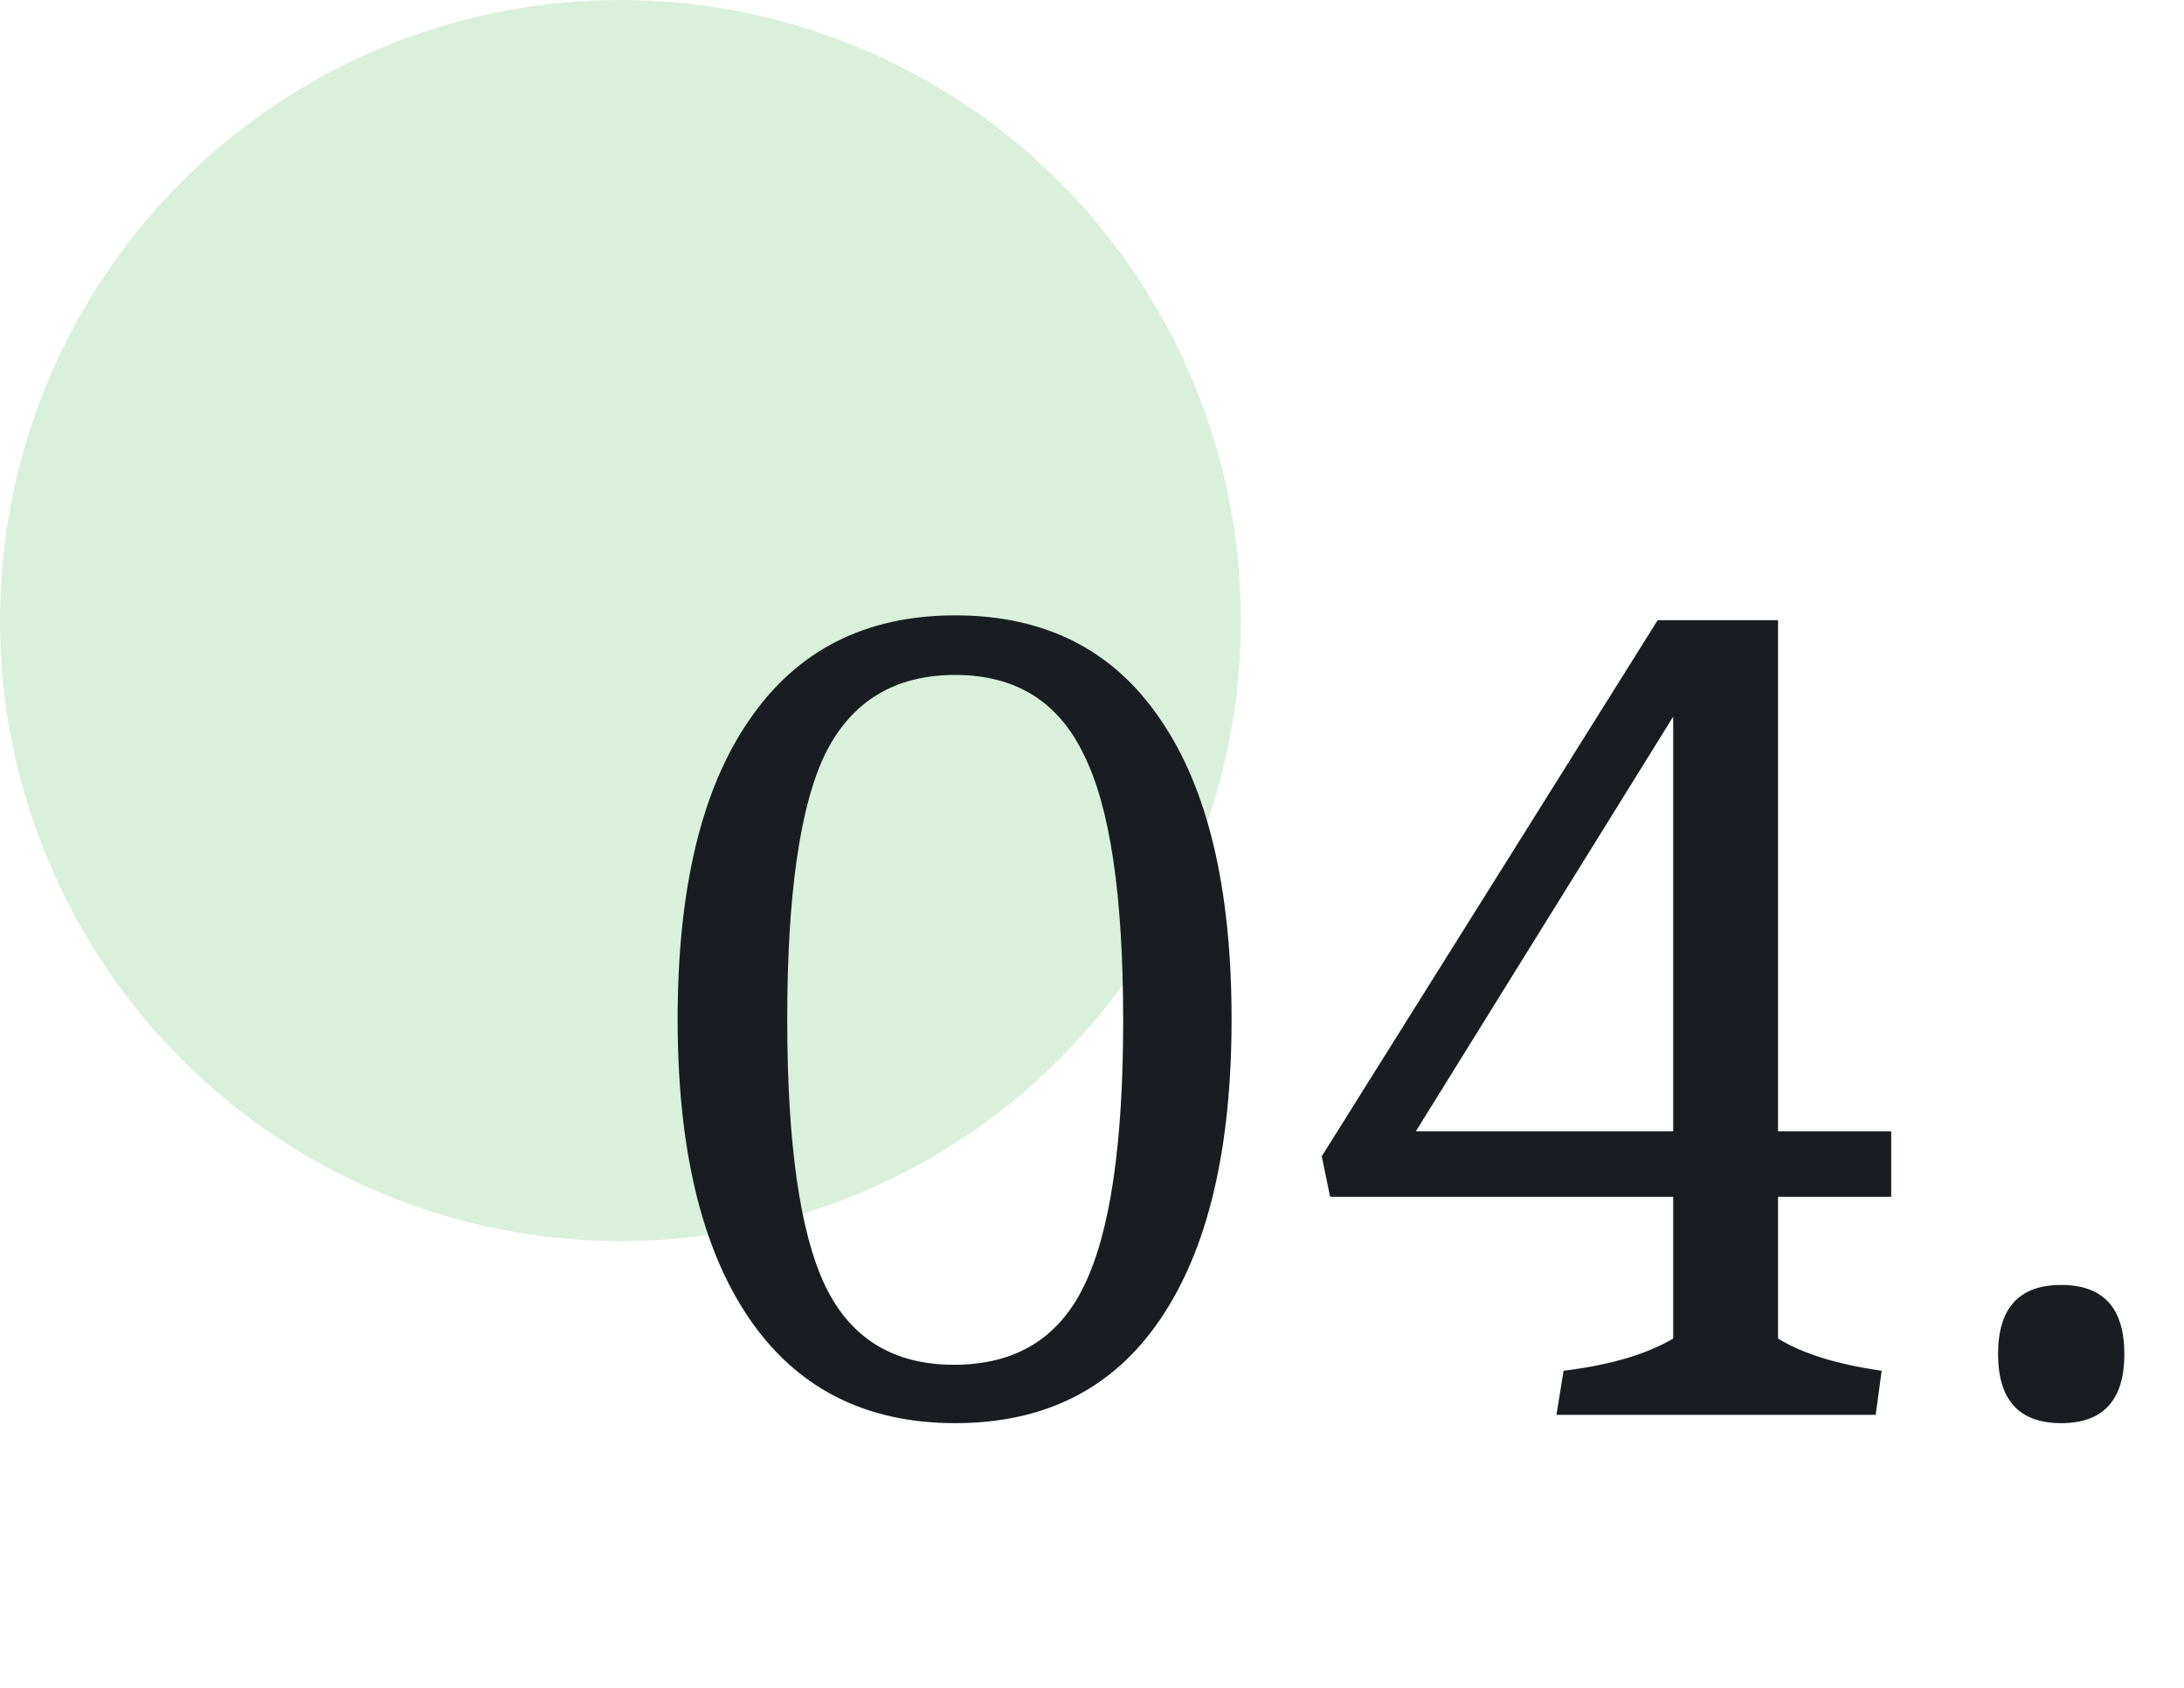<svg width="176" height="136" viewBox="0 0 176 136" fill="none" xmlns="http://www.w3.org/2000/svg">
<circle cx="50" cy="50" r="50" fill="#D9F0DC"/>
<path d="M63.44 82.128C63.44 92.176 64.464 99.344 66.512 103.632C68.56 107.856 72.016 109.968 76.88 109.968C81.808 109.968 85.296 107.856 87.344 103.632C89.456 99.344 90.512 92.208 90.512 82.224C90.512 72.176 89.456 65.04 87.344 60.816C85.296 56.528 81.84 54.384 76.976 54.384C72.112 54.384 68.624 56.496 66.512 60.72C64.464 64.944 63.44 72.08 63.44 82.128ZM93.488 106.32C89.712 111.888 84.208 114.672 76.976 114.672C69.744 114.672 64.208 111.856 60.368 106.224C56.528 100.592 54.608 92.56 54.608 82.128C54.608 71.632 56.528 63.6 60.368 58.032C64.208 52.4 69.744 49.584 76.976 49.584C84.208 49.584 89.712 52.368 93.488 57.936C97.328 63.504 99.248 71.568 99.248 82.128C99.248 92.624 97.328 100.688 93.488 106.32ZM134.836 96.432H107.188L106.516 93.168L133.588 49.968H143.284V91.152H152.404V96.432H143.284V107.856C145.268 109.072 148.052 109.936 151.636 110.448L151.156 114H125.428L126.004 110.448C129.716 110 132.66 109.136 134.836 107.856V96.432ZM134.836 91.152V57.744L114.1 91.152H134.836ZM161.017 109.104C161.017 105.392 162.713 103.536 166.105 103.536C169.497 103.536 171.193 105.392 171.193 109.104C171.193 112.816 169.497 114.672 166.105 114.672C162.713 114.672 161.017 112.816 161.017 109.104Z" fill="#191D21"/>
</svg>
